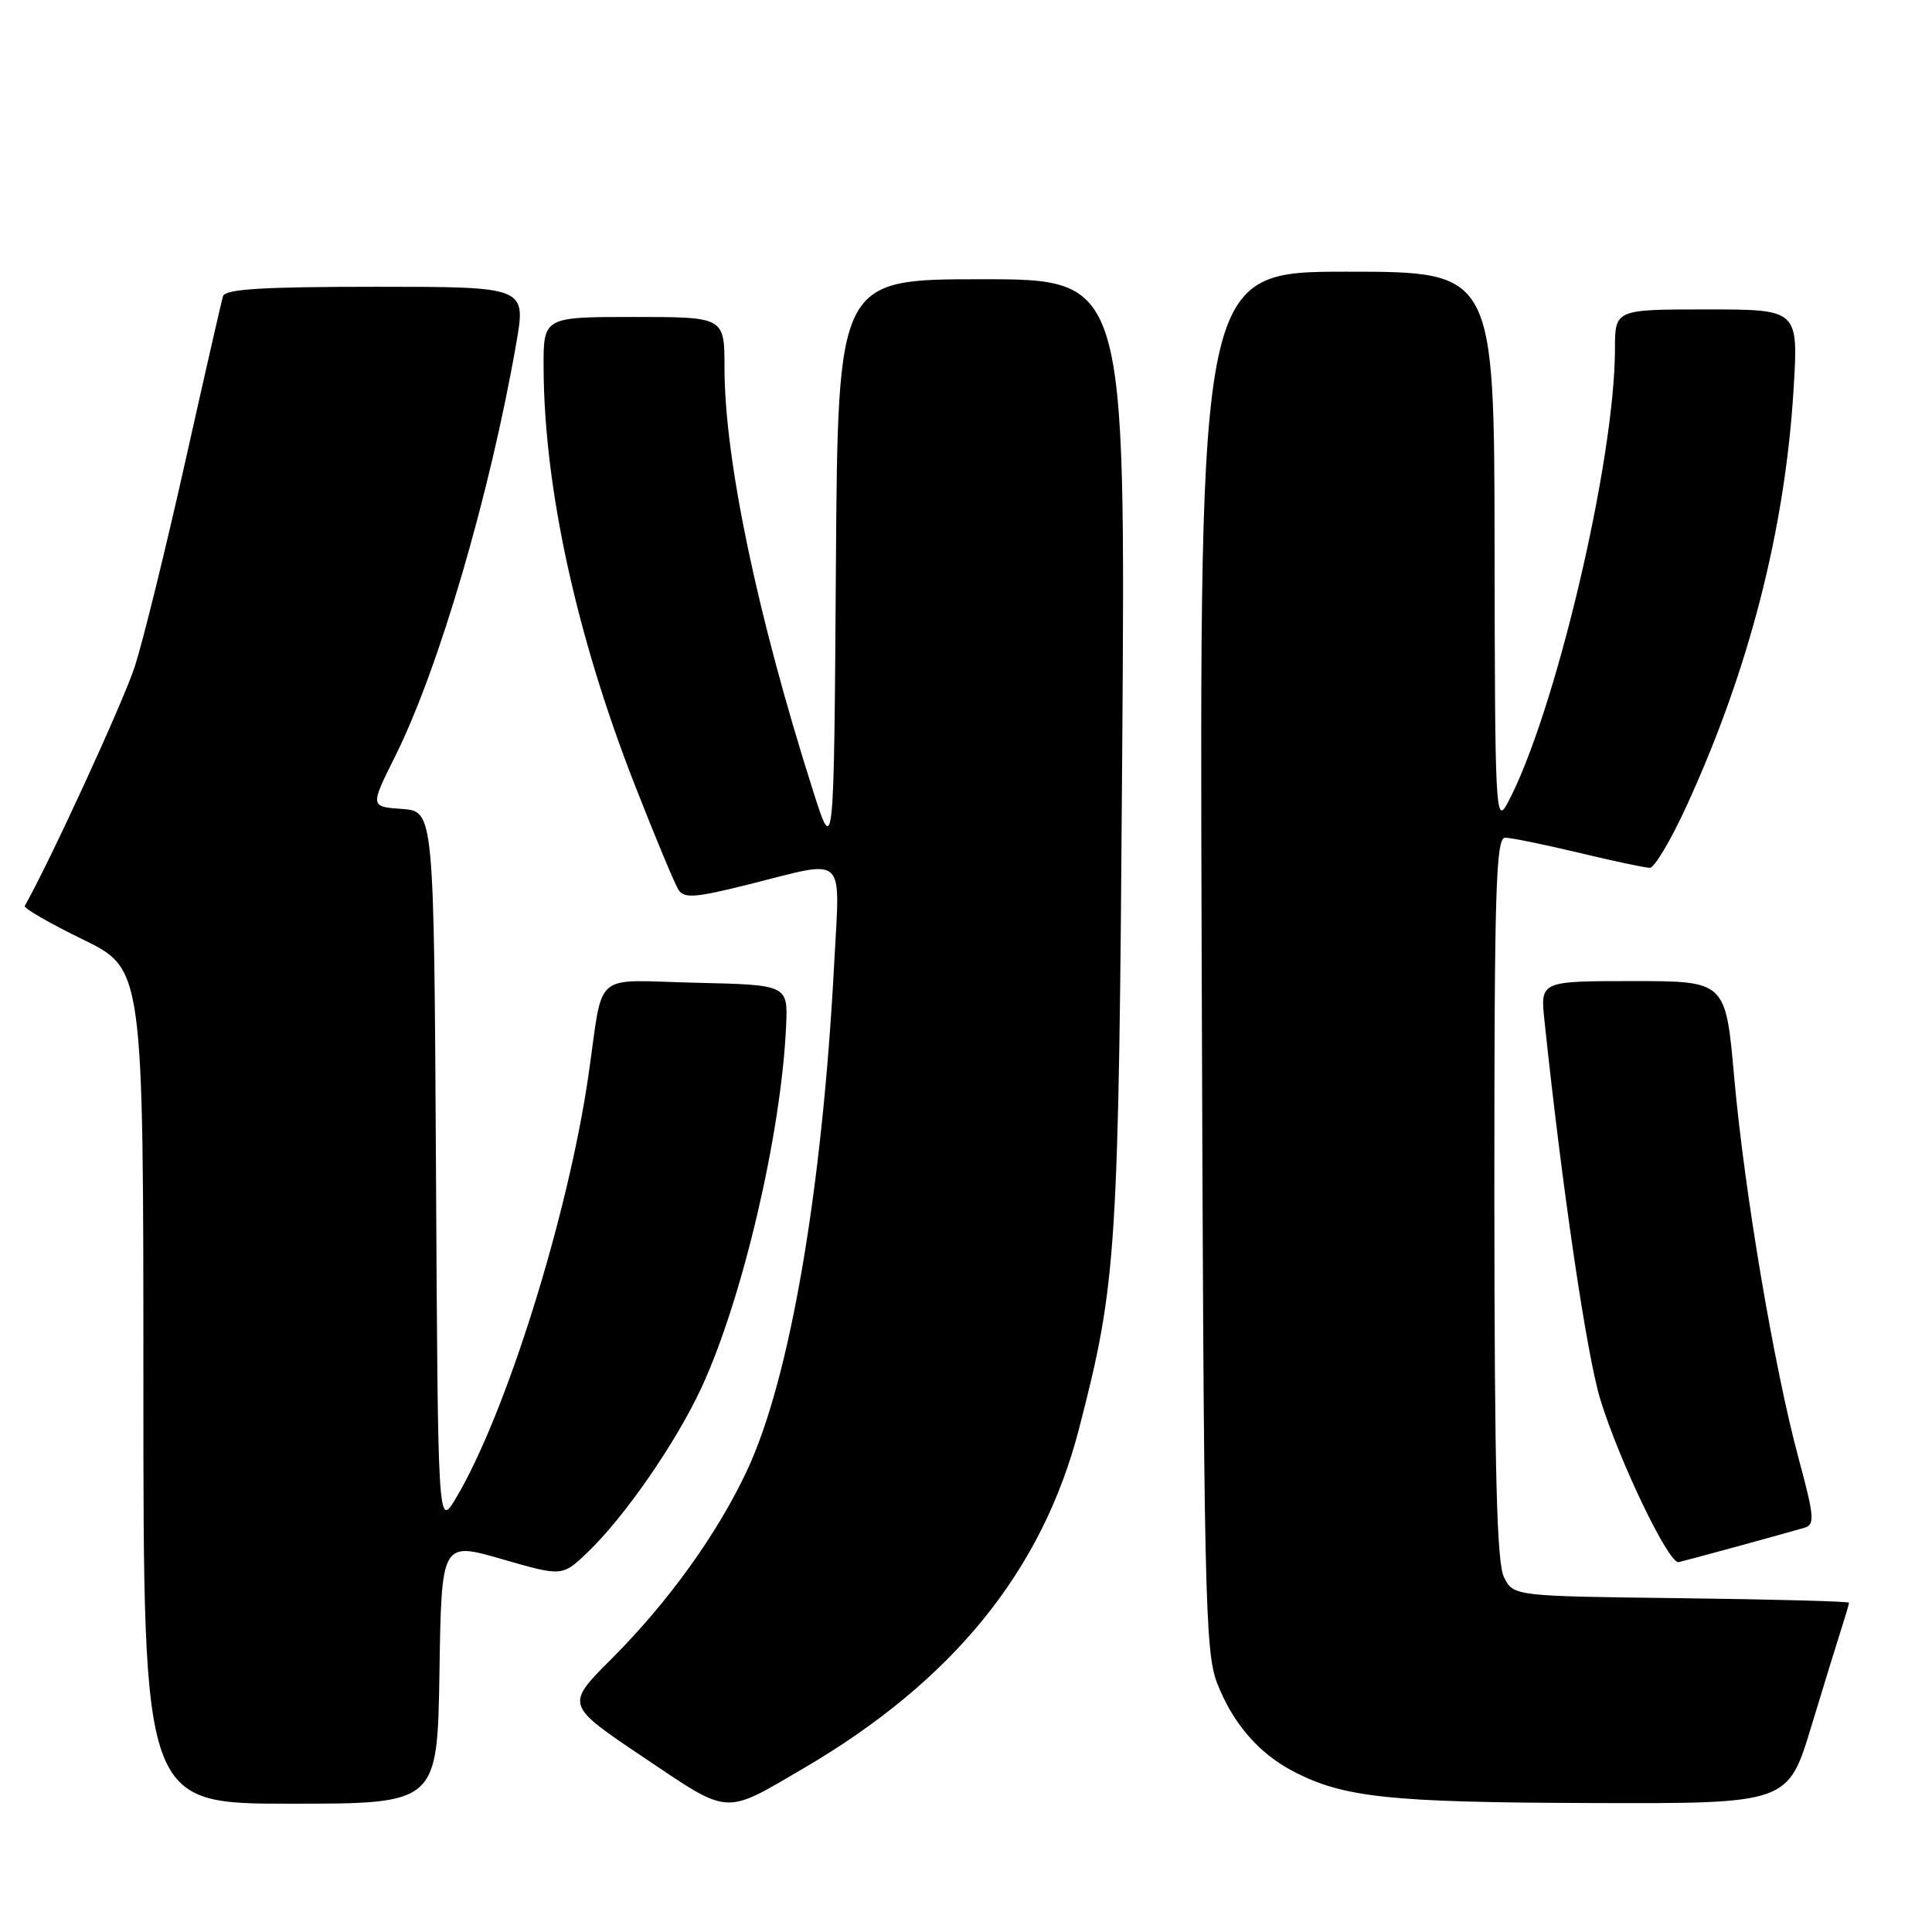 <?xml version="1.0" encoding="UTF-8" standalone="no"?>
<!DOCTYPE svg PUBLIC "-//W3C//DTD SVG 1.1//EN" "http://www.w3.org/Graphics/SVG/1.1/DTD/svg11.dtd" >
<svg xmlns="http://www.w3.org/2000/svg" xmlns:xlink="http://www.w3.org/1999/xlink" version="1.1" viewBox="0 0 256 256">
 <g >
 <path fill="currentColor"
d=" M 106.36 234.38 C 126.22 222.78 138.10 208.16 142.97 189.34 C 147.99 169.90 148.23 166.25 148.70 99.75 C 149.15 37.00 149.15 37.00 130.08 37.00 C 111.02 37.00 111.02 37.00 110.76 75.25 C 110.50 113.50 110.50 113.50 107.70 104.68 C 100.32 81.46 96.01 60.87 96.00 48.75 C 96.00 42.00 96.00 42.00 84.00 42.00 C 72.00 42.00 72.00 42.00 72.03 48.75 C 72.10 64.68 76.39 84.27 84.11 104.00 C 86.80 110.88 89.41 117.13 89.90 117.90 C 90.66 119.08 92.14 118.96 99.36 117.15 C 112.32 113.90 111.31 112.94 110.53 127.75 C 108.95 157.77 104.66 182.72 99.00 194.82 C 95.06 203.24 88.54 212.30 80.99 219.85 C 74.93 225.91 74.93 225.91 85.22 232.82 C 96.79 240.60 95.83 240.53 106.36 234.38 Z  M 58.23 221.64 C 58.50 204.28 58.50 204.28 66.50 206.59 C 74.50 208.90 74.50 208.90 77.85 205.70 C 82.76 201.00 89.55 191.19 92.94 183.89 C 98.37 172.19 103.52 150.22 104.16 136.00 C 104.41 130.50 104.41 130.50 92.23 130.22 C 78.25 129.90 80.03 128.36 77.97 142.50 C 75.27 161.11 67.01 187.47 60.42 198.50 C 58.03 202.50 58.03 202.50 57.77 155.00 C 57.50 107.50 57.50 107.50 53.27 107.19 C 49.03 106.89 49.03 106.89 52.37 100.19 C 58.13 88.67 64.94 65.42 68.41 45.47 C 69.71 38.00 69.71 38.00 49.82 38.00 C 34.79 38.00 29.84 38.30 29.55 39.25 C 29.34 39.94 27.08 49.85 24.52 61.29 C 21.96 72.72 18.97 84.87 17.87 88.29 C 16.38 92.92 6.60 114.19 3.28 120.04 C 3.11 120.34 6.58 122.34 10.99 124.49 C 19.00 128.40 19.00 128.40 19.00 183.70 C 19.00 239.00 19.00 239.00 38.48 239.00 C 57.95 239.00 57.95 239.00 58.23 221.64 Z  M 240.01 228.75 C 241.72 223.11 243.54 217.20 244.06 215.60 C 244.57 214.01 245.00 212.55 245.00 212.37 C 245.00 212.19 235.00 211.92 222.78 211.77 C 200.56 211.50 200.56 211.50 199.29 209.00 C 198.33 207.09 198.03 195.22 198.01 158.75 C 198.00 117.90 198.21 111.00 199.44 111.00 C 200.23 111.00 204.61 111.90 209.19 112.99 C 213.76 114.09 218.00 114.99 218.61 114.99 C 219.22 115.00 221.42 111.29 223.50 106.75 C 231.77 88.70 236.52 70.19 237.66 51.57 C 238.30 41.00 238.30 41.00 226.15 41.00 C 214.00 41.00 214.00 41.00 213.99 46.25 C 213.98 61.13 205.95 94.97 199.71 106.50 C 198.18 109.32 198.08 107.25 198.04 72.75 C 198.00 36.00 198.00 36.00 178.47 36.00 C 158.93 36.00 158.93 36.00 159.23 127.25 C 159.50 211.48 159.66 218.85 161.28 223.03 C 163.33 228.31 166.75 232.29 171.28 234.67 C 177.96 238.18 184.02 238.83 210.71 238.91 C 236.91 239.00 236.91 239.00 240.01 228.75 Z  M 230.02 204.96 C 234.13 203.83 238.22 202.70 239.09 202.44 C 240.50 202.02 240.42 201.01 238.32 193.23 C 235.07 181.15 231.15 157.98 229.79 142.75 C 228.66 130.00 228.66 130.00 216.38 130.00 C 204.09 130.00 204.09 130.00 204.65 135.25 C 207.03 157.79 210.26 179.64 212.07 185.50 C 214.58 193.62 221.00 207.00 222.39 207.00 C 222.47 207.00 225.91 206.08 230.02 204.96 Z "/>
</g>
</svg>